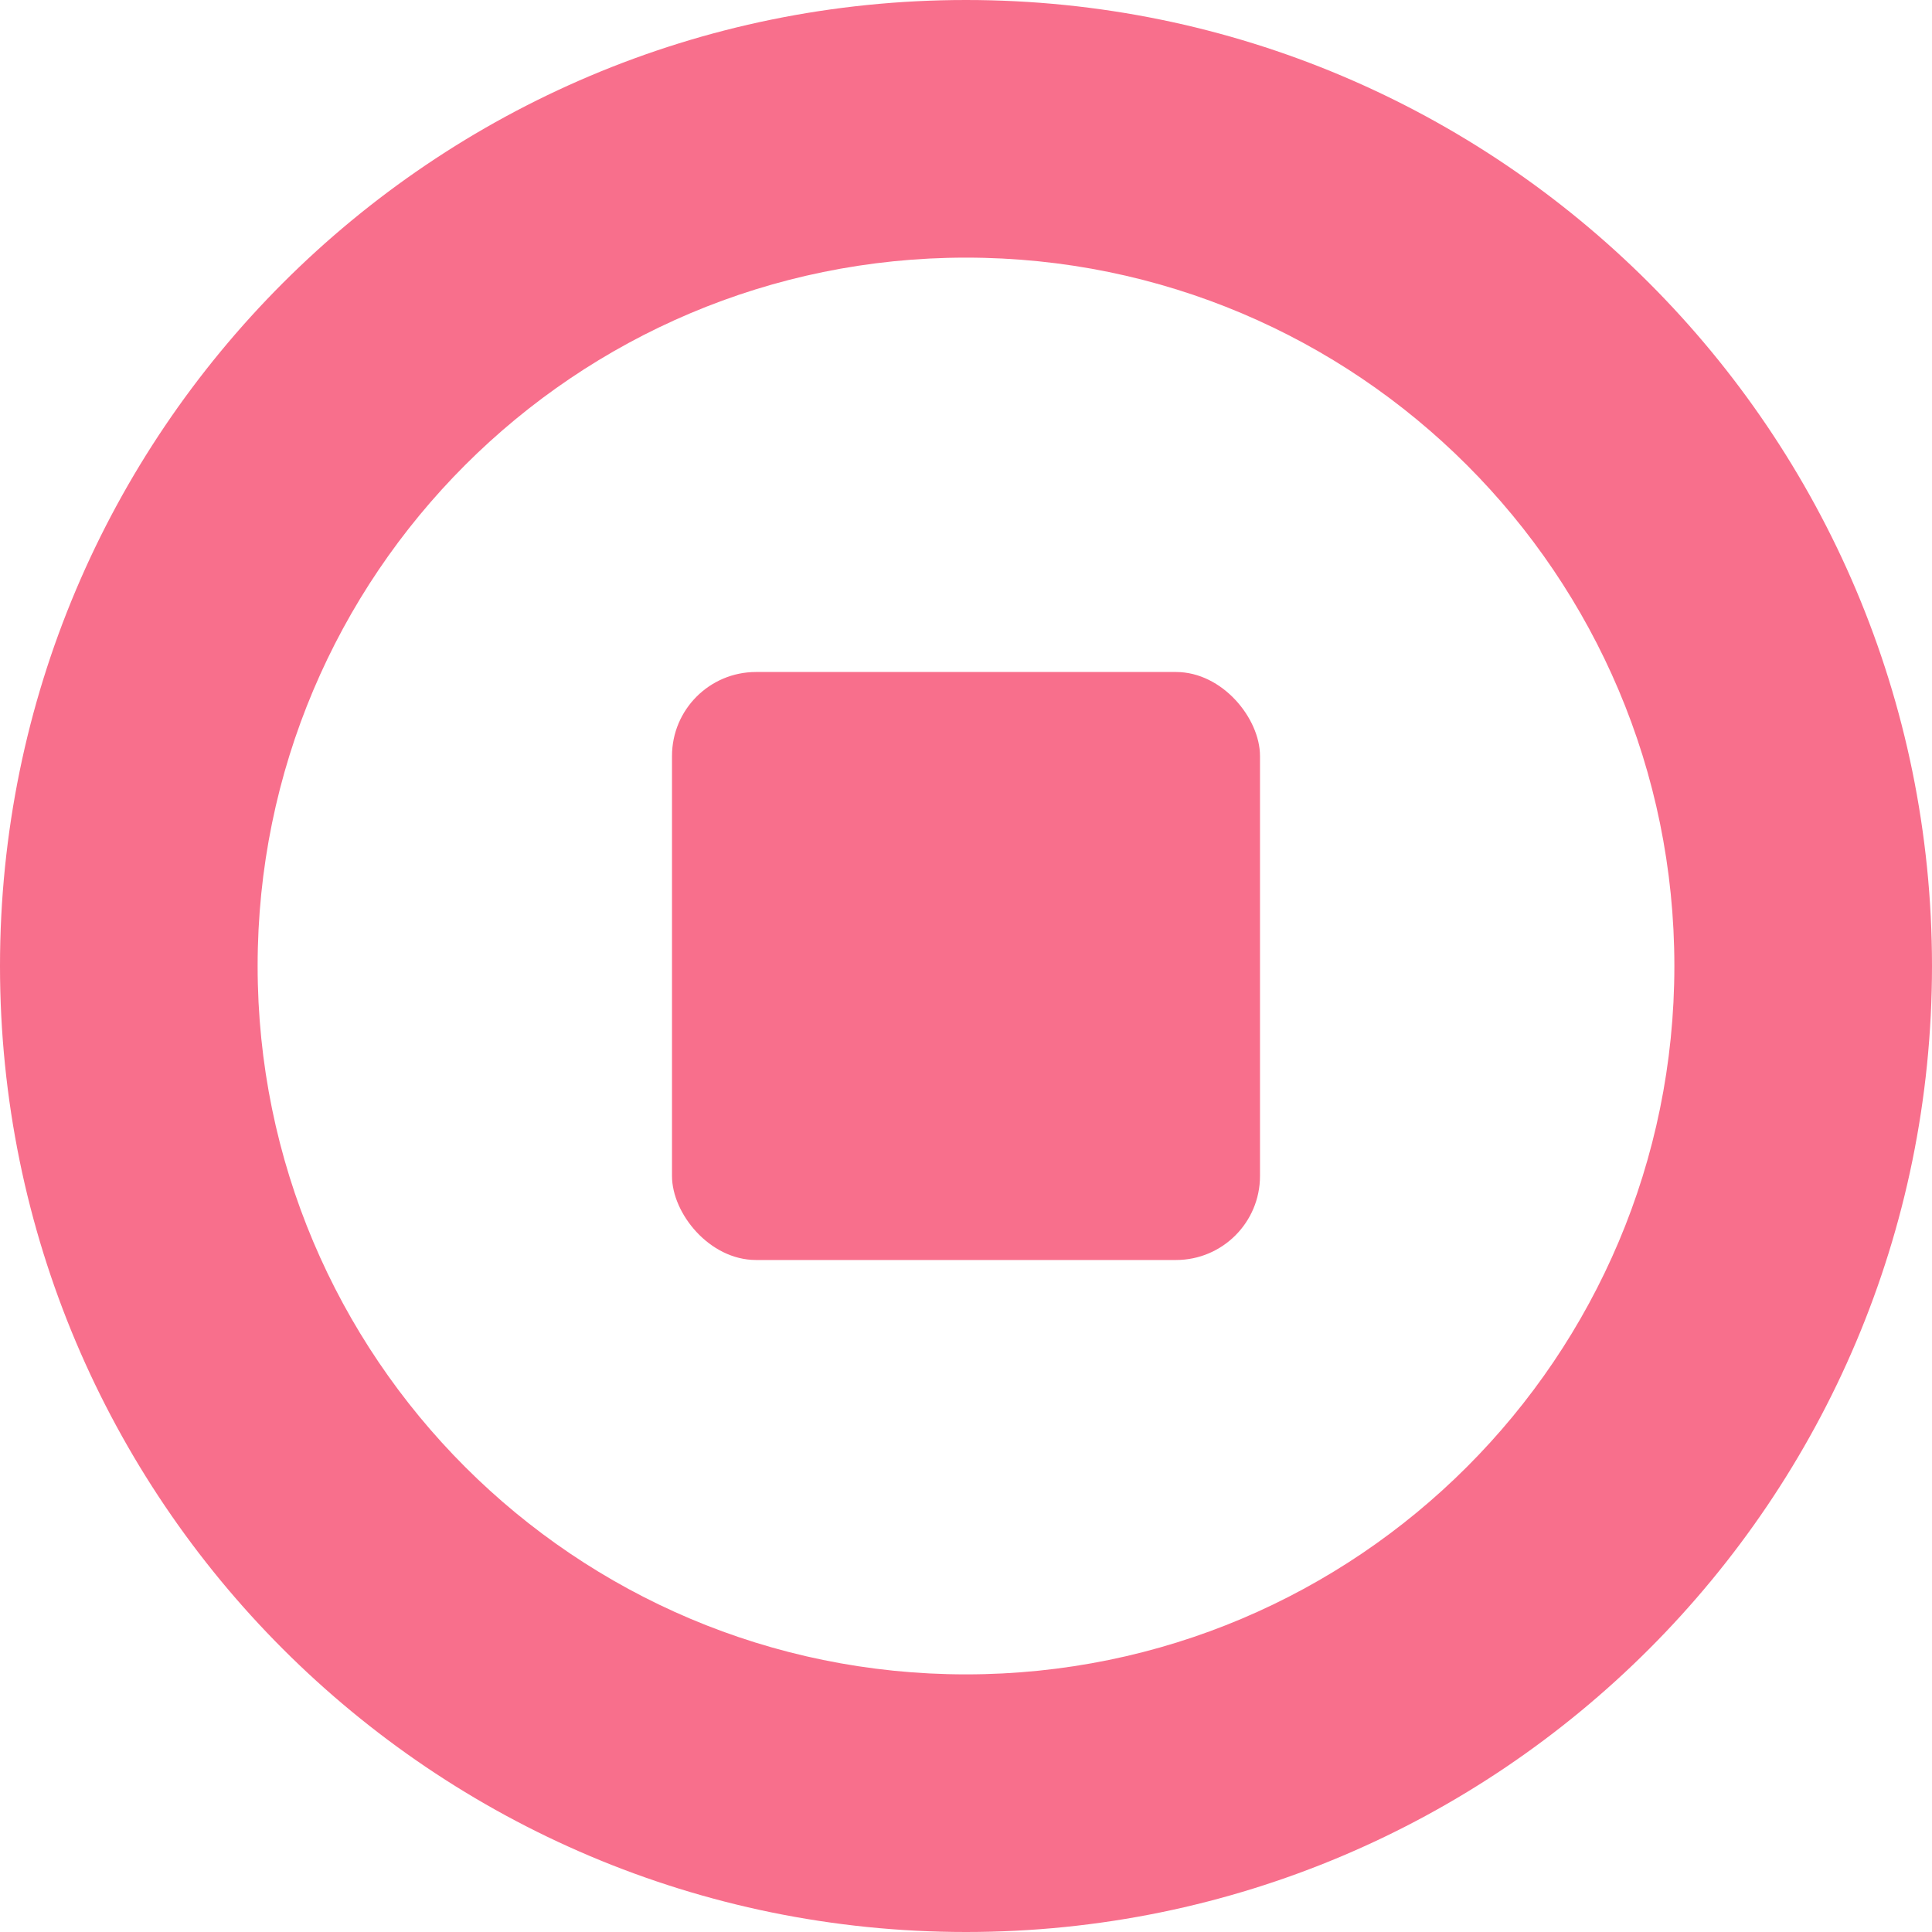 <svg width="23" height="23" viewBox="0 0 23 23" fill="none" xmlns="http://www.w3.org/2000/svg">
<path fill-rule="evenodd" clip-rule="evenodd" d="M11.5 23C17.851 23 23 17.851 23 11.5C23 5.149 17.851 0 11.5 0C5.149 0 0 5.149 0 11.5C0 17.851 5.149 23 11.5 23ZM11.5 19.933C16.158 19.933 19.933 16.158 19.933 11.5C19.933 6.842 16.158 3.067 11.5 3.067C6.842 3.067 3.067 6.842 3.067 11.5C3.067 16.158 6.842 19.933 11.5 19.933Z" fill="#F86F8C"/>
<rect x="8" y="8" width="7" height="7" rx="1" fill="#F86F8C"/>
</svg>
